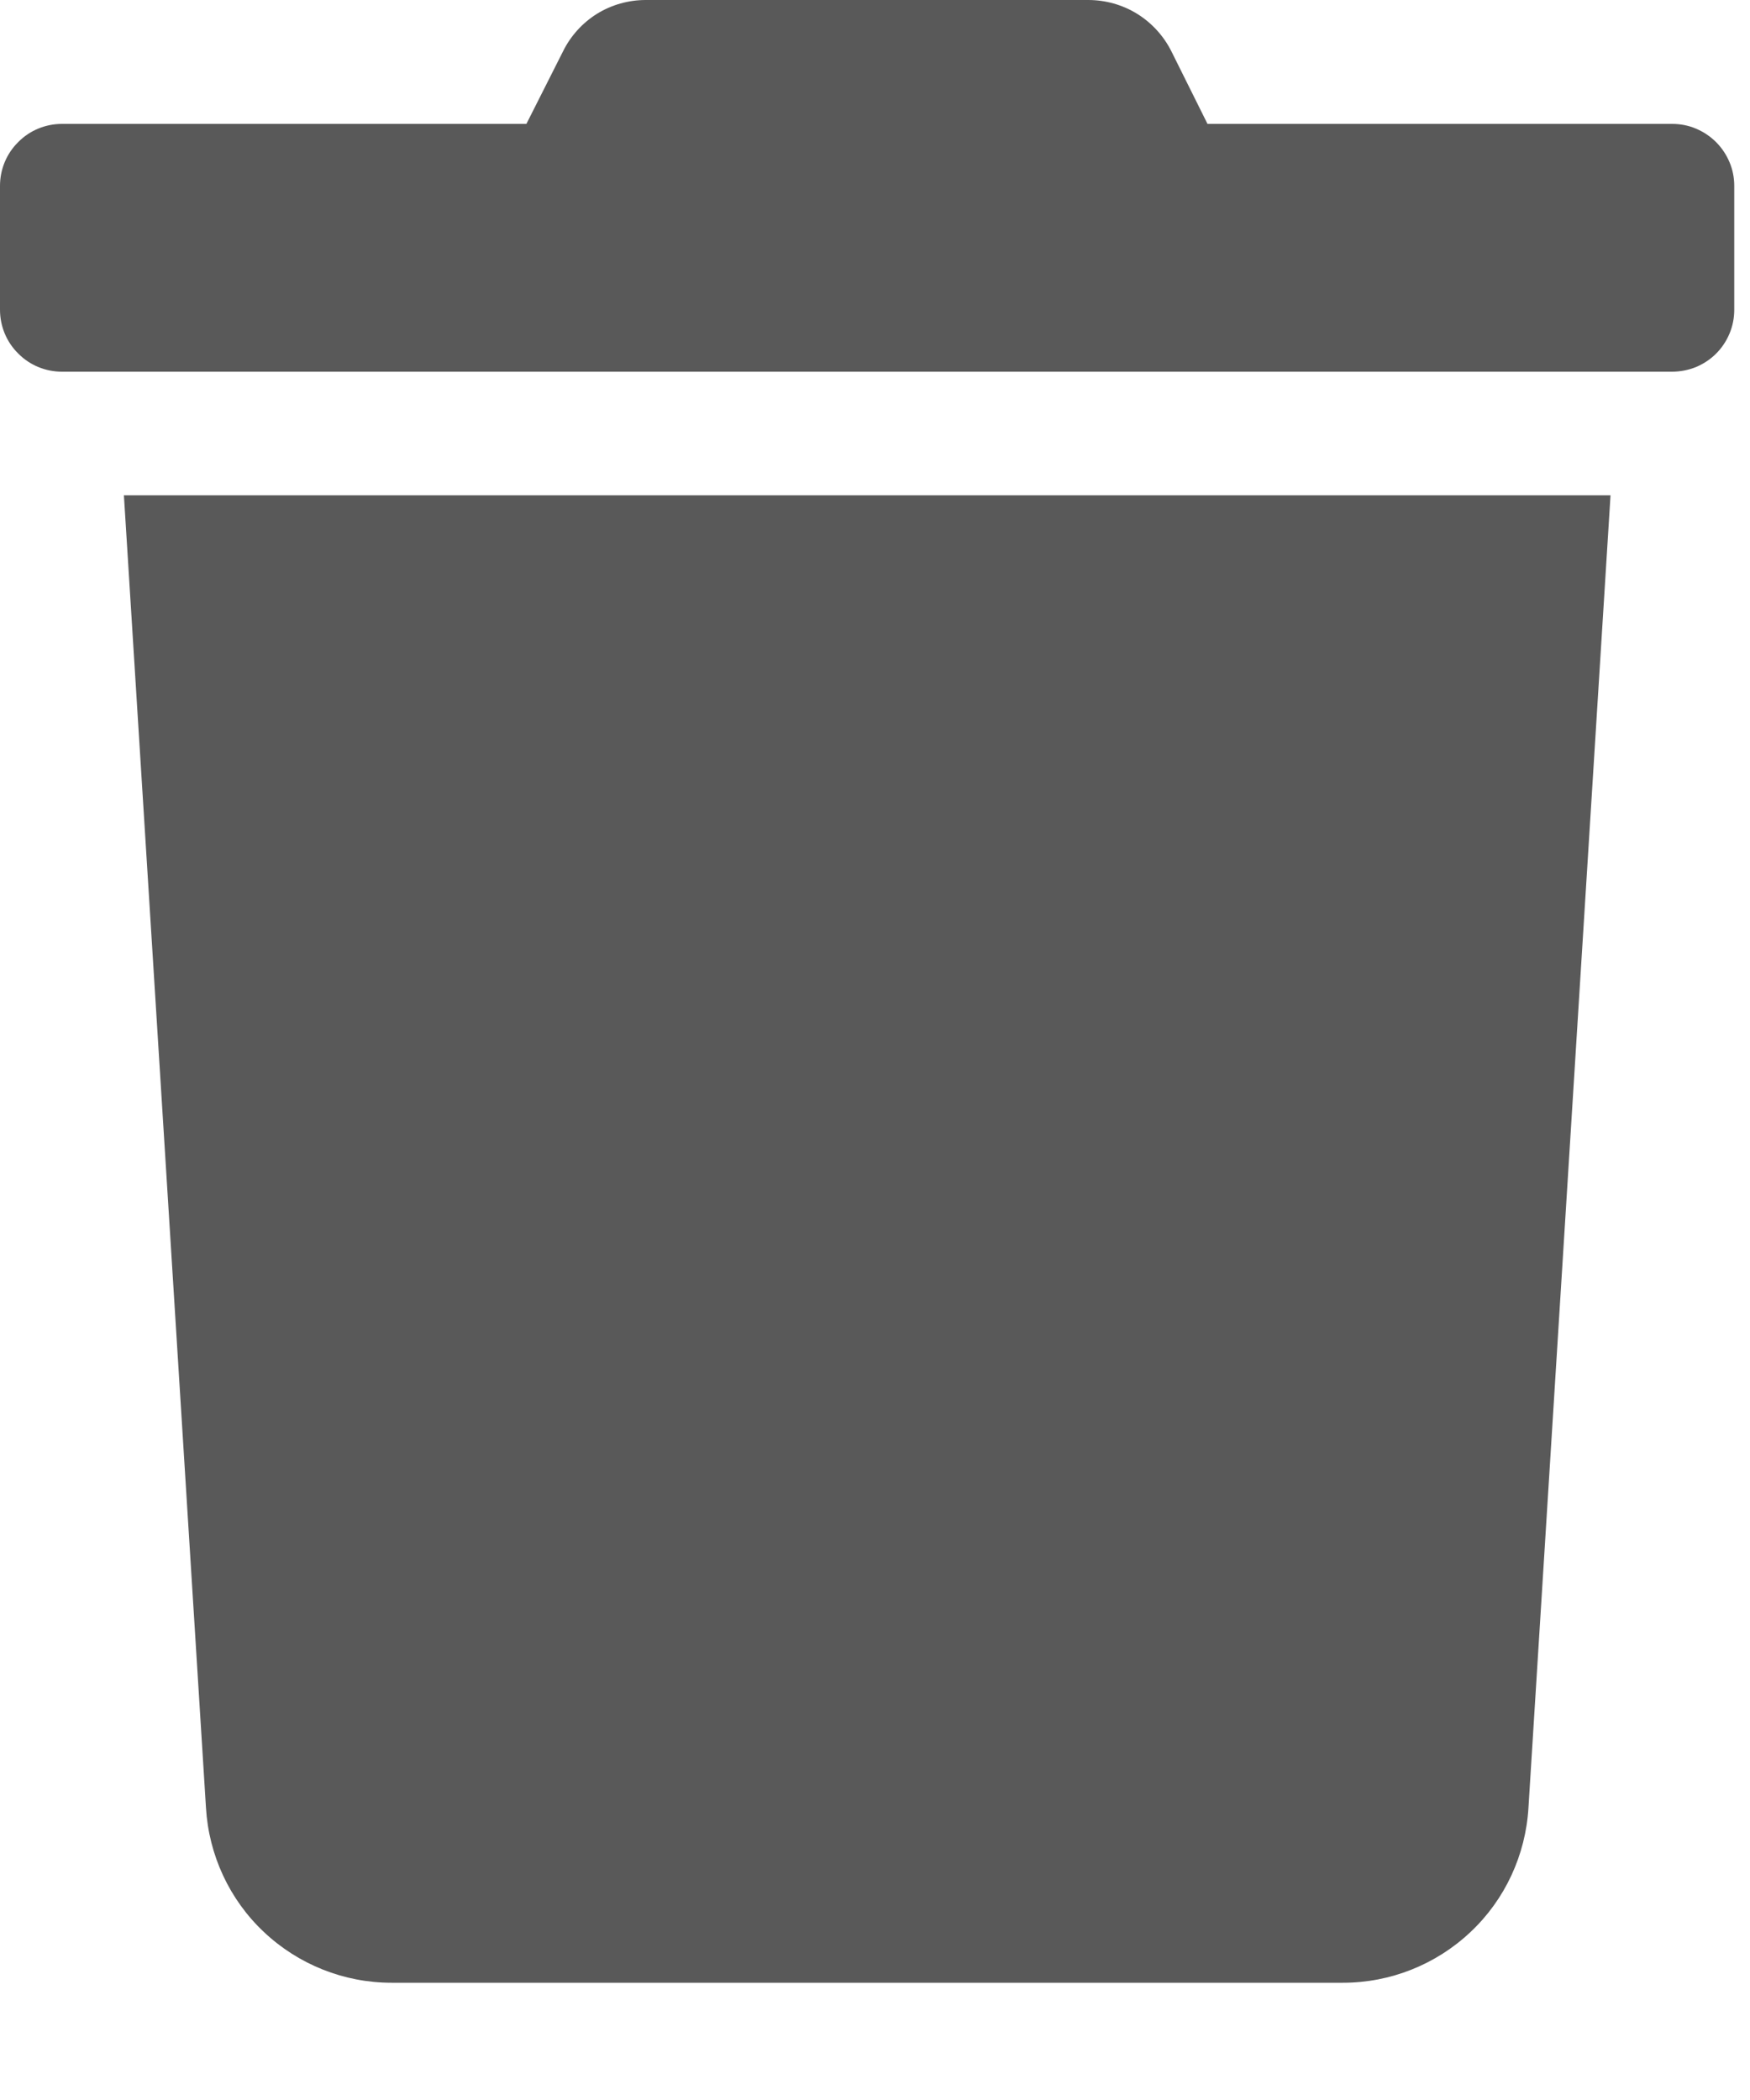 <svg width="10" height="12" viewBox="0 0 10 12" fill="none" xmlns="http://www.w3.org/2000/svg">
    <path d="M9.556 0.708H6.9L6.694 0.294C6.65 0.206 6.582 0.131 6.498 0.079C6.414 0.027 6.317 -0 6.218 2.28908e-06H3.69C3.592 -0 3.495 0.027 3.411 0.079C3.328 0.131 3.26 0.206 3.217 0.294L3.008 0.708H0.354C0.26 0.708 0.17 0.745 0.104 0.812C0.037 0.878 0 0.968 0 1.062L0 1.77C0 1.864 0.037 1.954 0.104 2.02C0.17 2.087 0.26 2.124 0.354 2.124H9.554C9.601 2.124 9.647 2.115 9.69 2.098C9.733 2.08 9.773 2.054 9.806 2.021C9.839 1.988 9.865 1.949 9.883 1.906C9.901 1.863 9.91 1.817 9.91 1.77V1.062C9.91 1.016 9.901 0.969 9.883 0.927C9.865 0.884 9.839 0.845 9.806 0.812C9.773 0.779 9.734 0.753 9.691 0.735C9.649 0.717 9.602 0.708 9.556 0.708V0.708ZM1.177 10.33C1.193 10.6 1.311 10.855 1.508 11.04C1.705 11.226 1.966 11.33 2.237 11.33H7.674C7.945 11.33 8.206 11.226 8.403 11.04C8.6 10.855 8.718 10.6 8.734 10.33L9.203 2.83H0.708L1.177 10.33Z" fill="#595959"/>
</svg>
